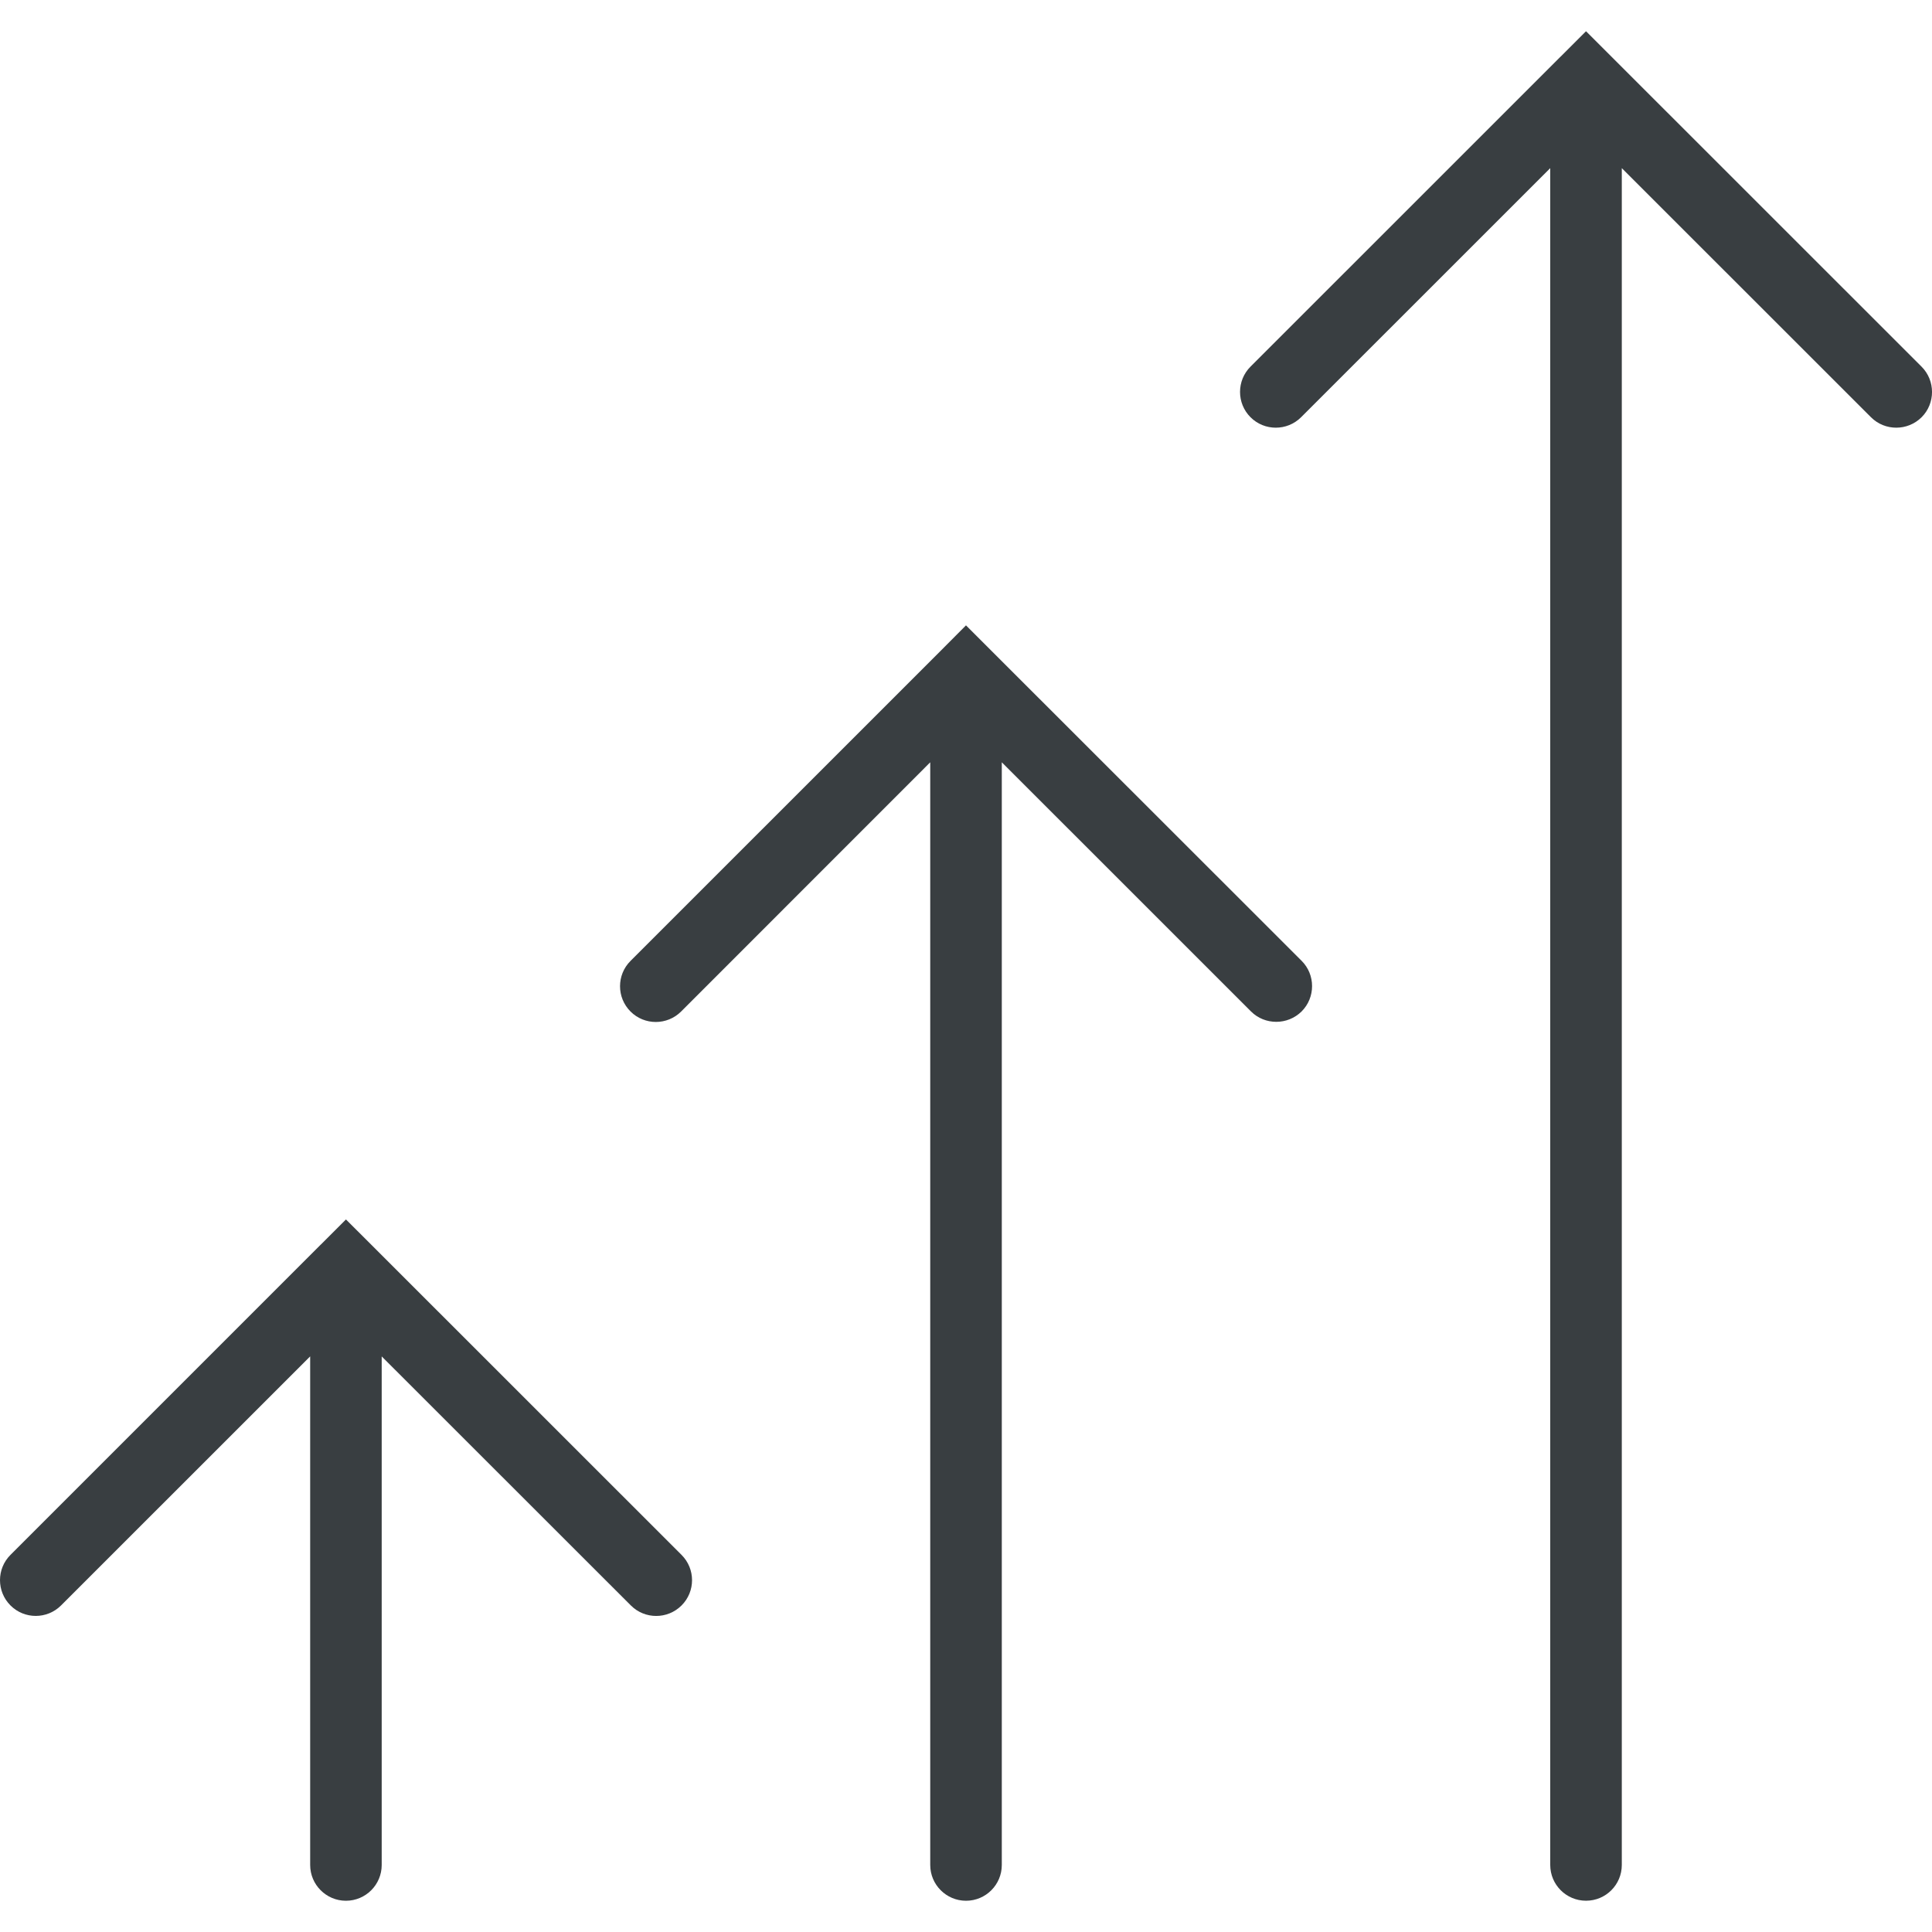 <?xml version="1.0"?>
<svg xmlns="http://www.w3.org/2000/svg" xmlns:xlink="http://www.w3.org/1999/xlink" version="1.1" id="Capa_1" x="0px" y="0px" width="512px" height="512px" viewBox="0 0 63.067 63.067" style="enable-background:new 0 0 63.067 63.067;" xml:space="preserve"><g><g>
	<g>
		<path d="M12.121,40.633L12.121,40.633l-0.828-0.826L10.47,40.63h-0.002L0.342,50.756c-0.456,0.456-0.456,1.195,0,1.651    c0.454,0.456,1.195,0.456,1.651,0l8.132-8.13v16.602c0,0.644,0.524,1.168,1.167,1.168c0.646,0,1.168-0.524,1.168-1.168V44.278    l8.134,8.13c0.229,0.229,0.527,0.342,0.826,0.342s0.598-0.113,0.828-0.342c0.457-0.456,0.457-1.195,0-1.651L12.121,40.633z" data-original="#000000" class="active-path" data-old_color="#000000" fill="#393E41"/>
		<path d="M32.361,21.242C32.361,21.242,32.361,21.239,32.361,21.242l-0.828-0.828l-0.824,0.828c0,0,0,0-0.002,0.002L20.582,31.368    c-0.456,0.456-0.456,1.195,0,1.651c0.454,0.456,1.195,0.456,1.652,0l8.132-8.135v35.995c0,0.644,0.524,1.168,1.168,1.168    c0.646,0,1.168-0.524,1.168-1.168V24.884l8.134,8.132c0.229,0.229,0.527,0.34,0.826,0.34s0.598-0.113,0.828-0.34    c0.454-0.456,0.454-1.197,0-1.651L32.361,21.242z" data-original="#000000" class="active-path" data-old_color="#000000" fill="#393E41"/>
		<path d="M62.727,11.97L52.601,1.847c0,0,0,0-0.002-0.002L51.773,1.02l-0.824,0.824h-0.002L40.821,11.968    c-0.456,0.455-0.456,1.197,0,1.652c0.454,0.455,1.195,0.455,1.651,0l8.133-8.131v55.389c0,0.646,0.524,1.168,1.168,1.168    c0.646,0,1.168-0.522,1.168-1.168V5.489l8.134,8.131c0.229,0.229,0.527,0.341,0.826,0.341s0.598-0.114,0.827-0.341    C63.181,13.167,63.181,12.425,62.727,11.97z" data-original="#000000" class="active-path" data-old_color="#000000" fill="#393E41"/>
	</g>
</g></g> </svg>
